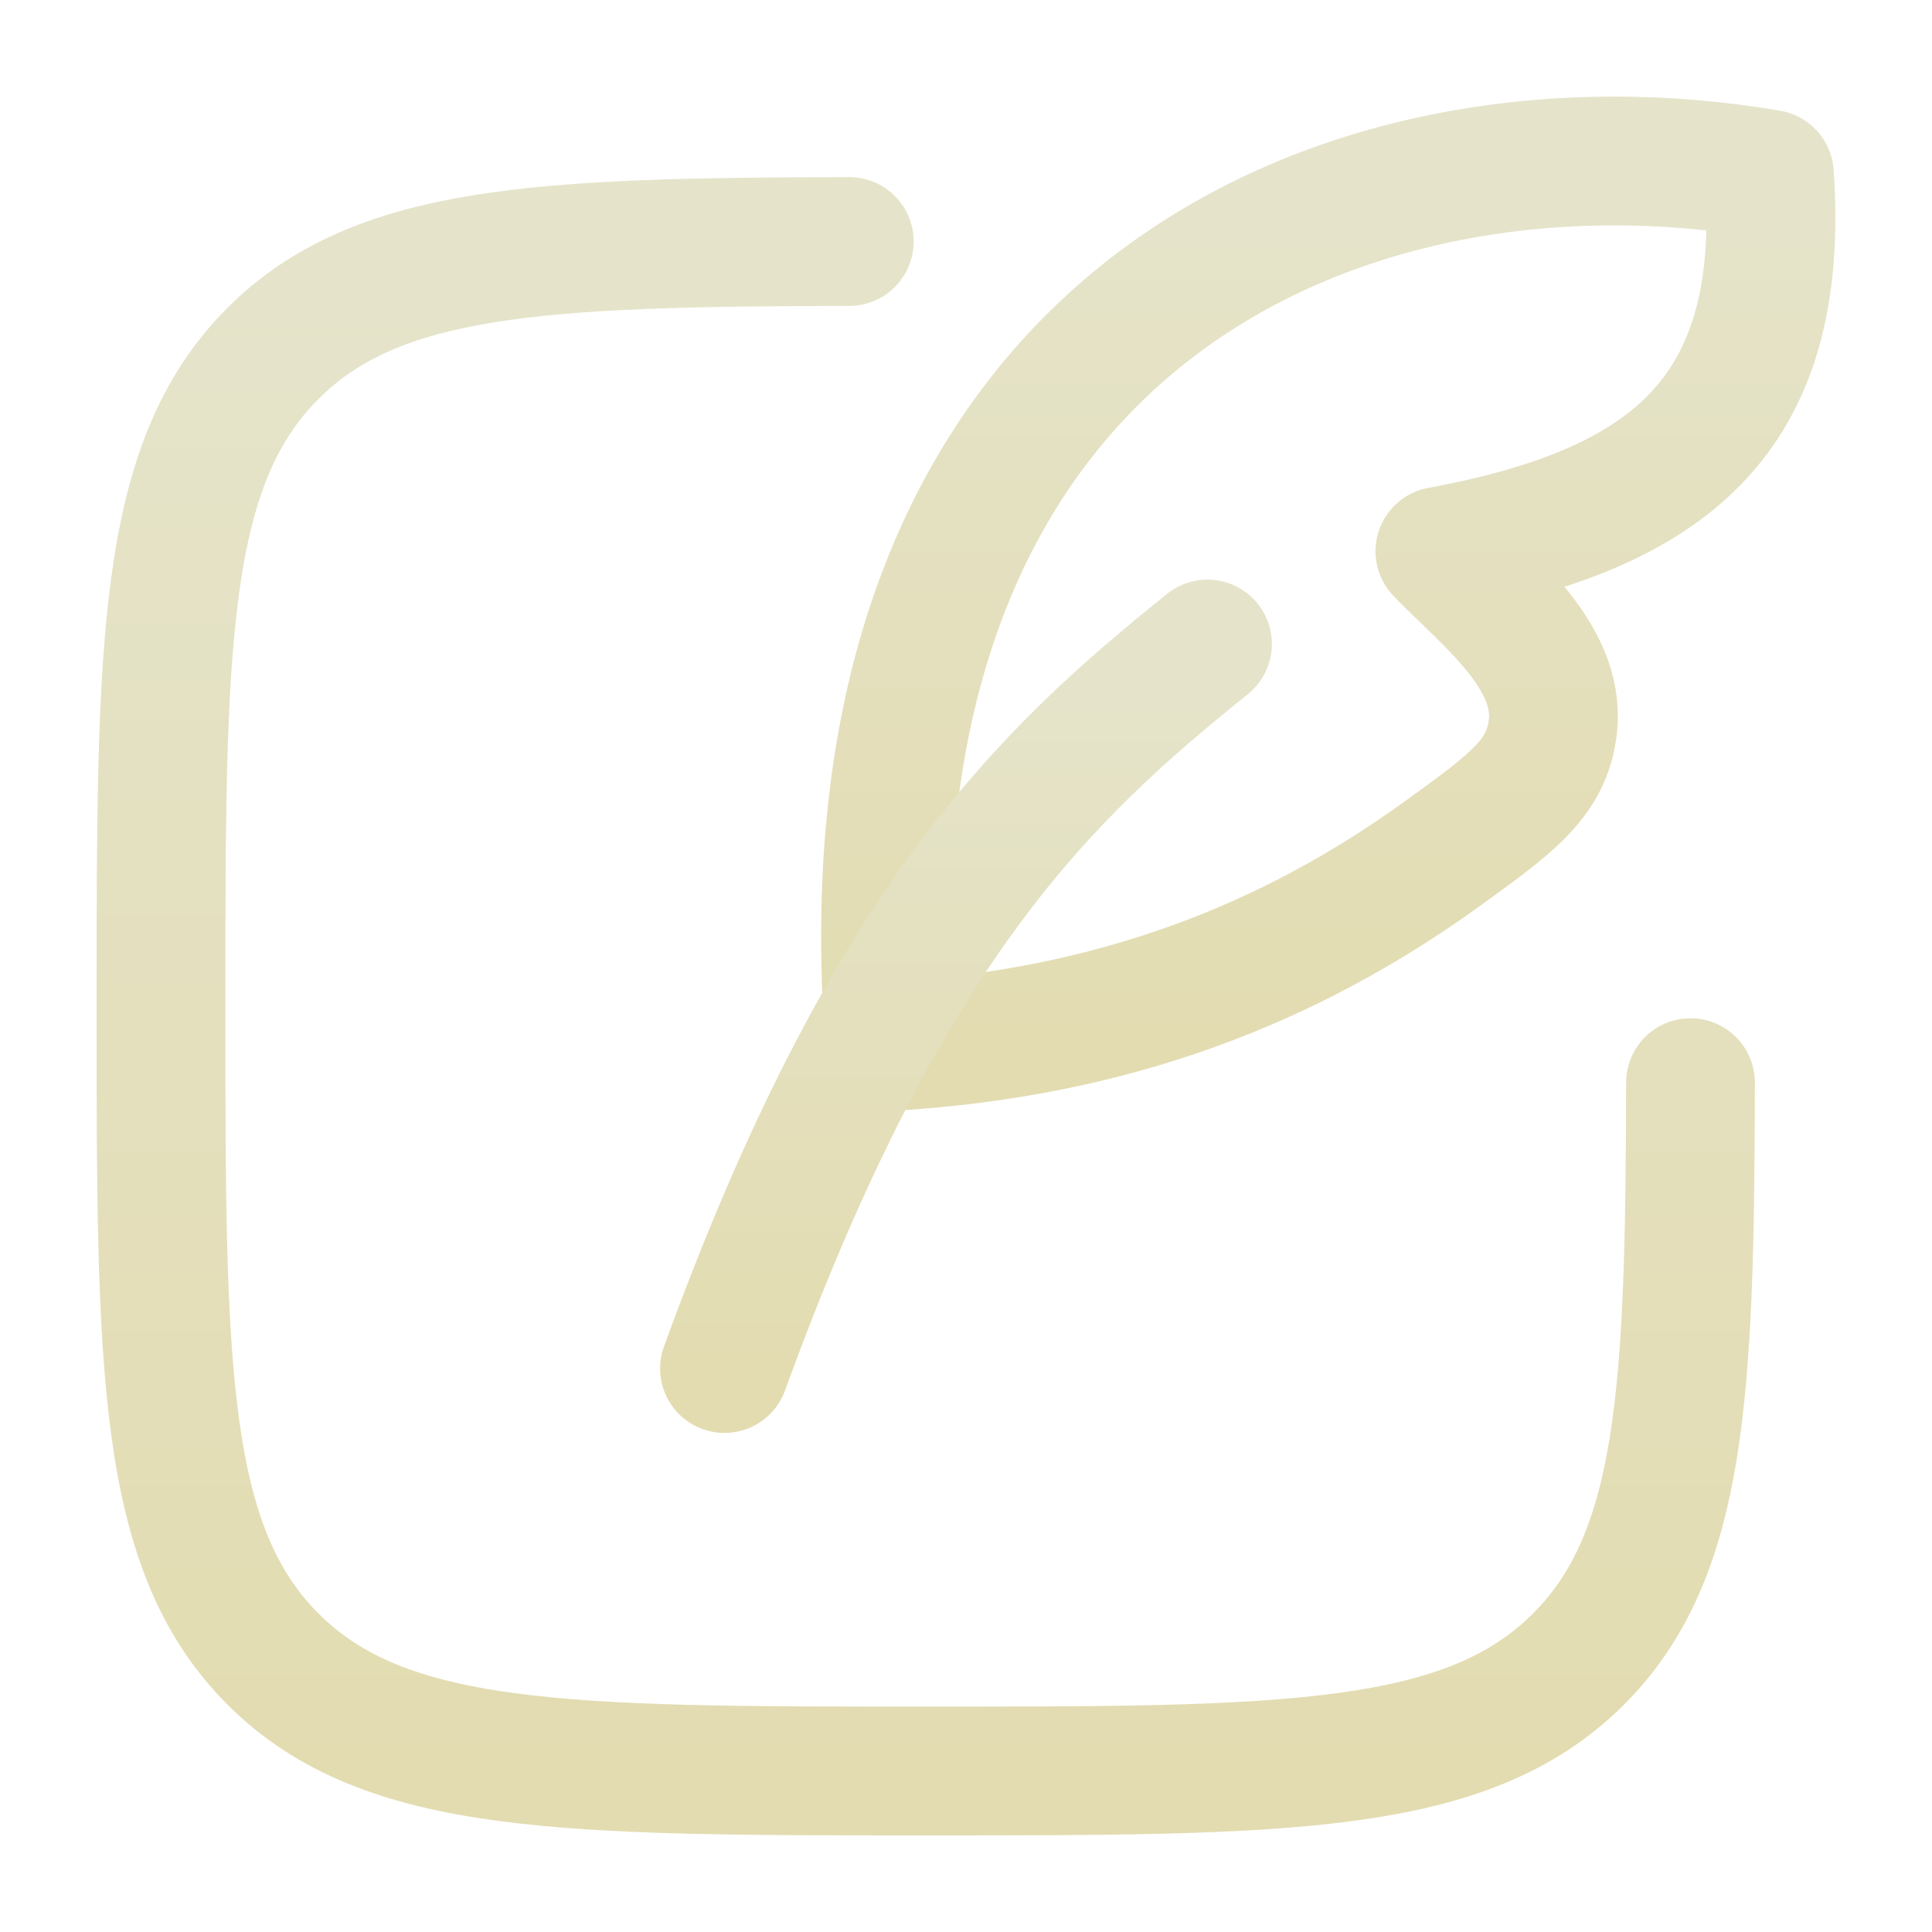 <svg xmlns="http://www.w3.org/2000/svg" width="60" height="60" fill="none" viewBox="0 0 60 60">
  <path stroke="url(#a)" stroke-linecap="round" stroke-linejoin="round" stroke-width="4" d="M26.375 7.5c-9.63.018-14.675.255-17.898 3.475C5 14.457 5 20.055 5 31.25c0 11.195 0 16.792 3.477 20.273C11.957 55 17.552 55 28.753 55c11.194 0 16.792 0 20.27-3.477 3.224-3.226 3.46-8.268 3.477-17.9"/>
  <path stroke="url(#b)" stroke-linecap="round" stroke-linejoin="round" stroke-width="4" d="M27.64 32.5C25.83 9.665 42.005 3.19 54.95 5.41c.522 7.567-3.183 10.4-10.233 11.71 1.363 1.425 3.768 3.215 3.508 5.45-.185 1.595-1.265 2.375-3.43 3.94-4.74 3.425-10.23 5.585-17.155 5.99Z"/>
  <path stroke="url(#c)" stroke-linecap="round" stroke-linejoin="round" stroke-width="4" d="M22.5 42.5c5-13.75 9.9-18.41 15-22.5"/>
  <defs>
    <linearGradient id="a" x1="28.75" x2="28.75" y1="7.5" y2="55" gradientUnits="userSpaceOnUse">
      <stop stop-color="#E5E4CB"/>
      <stop offset="1" stop-color="#E3DCB1"/>
    </linearGradient>
    <linearGradient id="b" x1="41.25" x2="41.25" y1="5" y2="32.5" gradientUnits="userSpaceOnUse">
      <stop stop-color="#E5E4CB"/>
      <stop offset="1" stop-color="#E3DCB1"/>
    </linearGradient>
    <linearGradient id="c" x1="30" x2="30" y1="20" y2="42.5" gradientUnits="userSpaceOnUse">
      <stop stop-color="#E5E4CB"/>
      <stop offset="1" stop-color="#E3DCB1"/>
    </linearGradient>
  </defs>
</svg>
